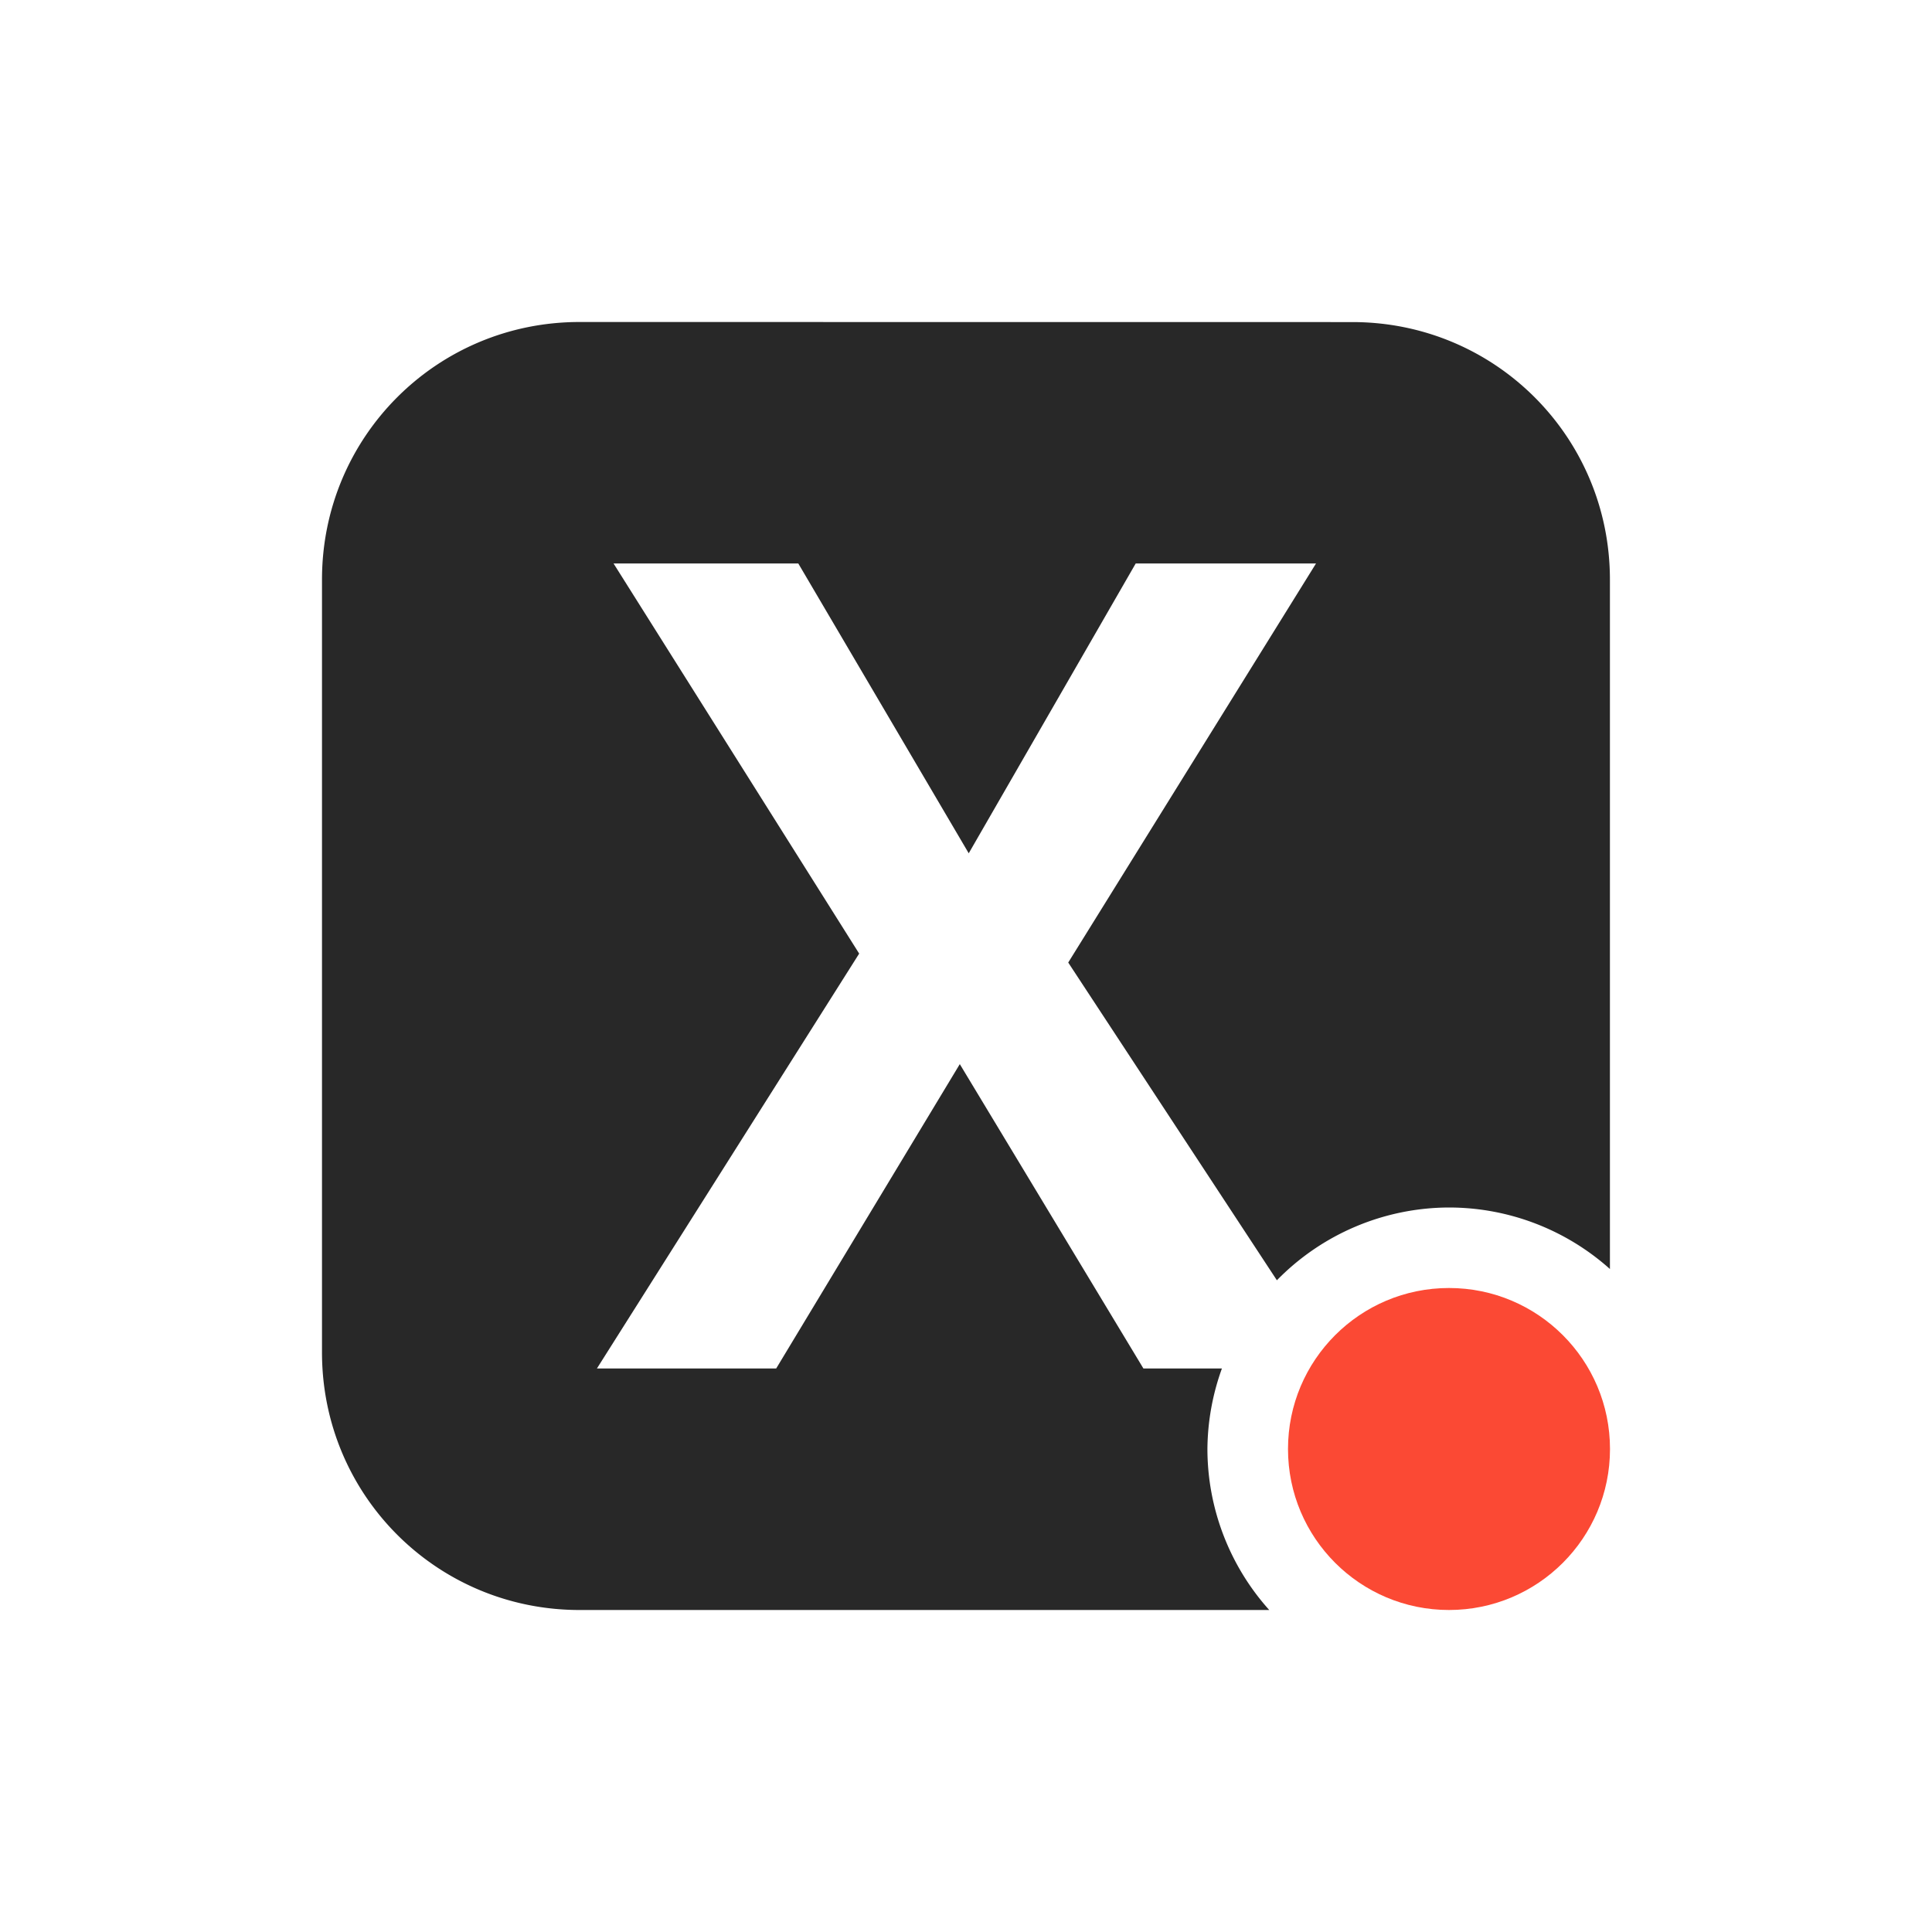 <svg width="24" height="24" version="1.1" xmlns="http://www.w3.org/2000/svg">
  <defs>
    <style id="current-color-scheme" type="text/css">.ColorScheme-Text { color:#282828; } .ColorScheme-Highlight { color:#458588; } .ColorScheme-NeutralText { color:#fe8019; } .ColorScheme-PositiveText { color:#689d6a; } .ColorScheme-NegativeText { color:#fb4934; }</style>
  </defs>
  <path class="ColorScheme-Text" d="m7.199 4c-1.773 0-3.199 1.426-3.199 3.199v9.602c0 1.773 1.426 3.199 3.199 3.199h8.568a3 3 0 0 1-0.768-2 3 3 0 0 1 0.18-1h-0.975l-2.281-3.781-2.281 3.781h-2.227l3.258-5.154-3.051-4.846h2.295l2.117 3.6 2.074-3.6h2.24l-3.078 4.957 2.592 3.947a3 3 0 0 1 2.137-0.904 3 3 0 0 1 2 0.764v-8.564c0-1.773-1.426-3.199-3.199-3.199z" fill="currentColor"/>
  <circle class="ColorScheme-NegativeText" cx="18" cy="18" r="2" fill="currentColor"/>
</svg>
